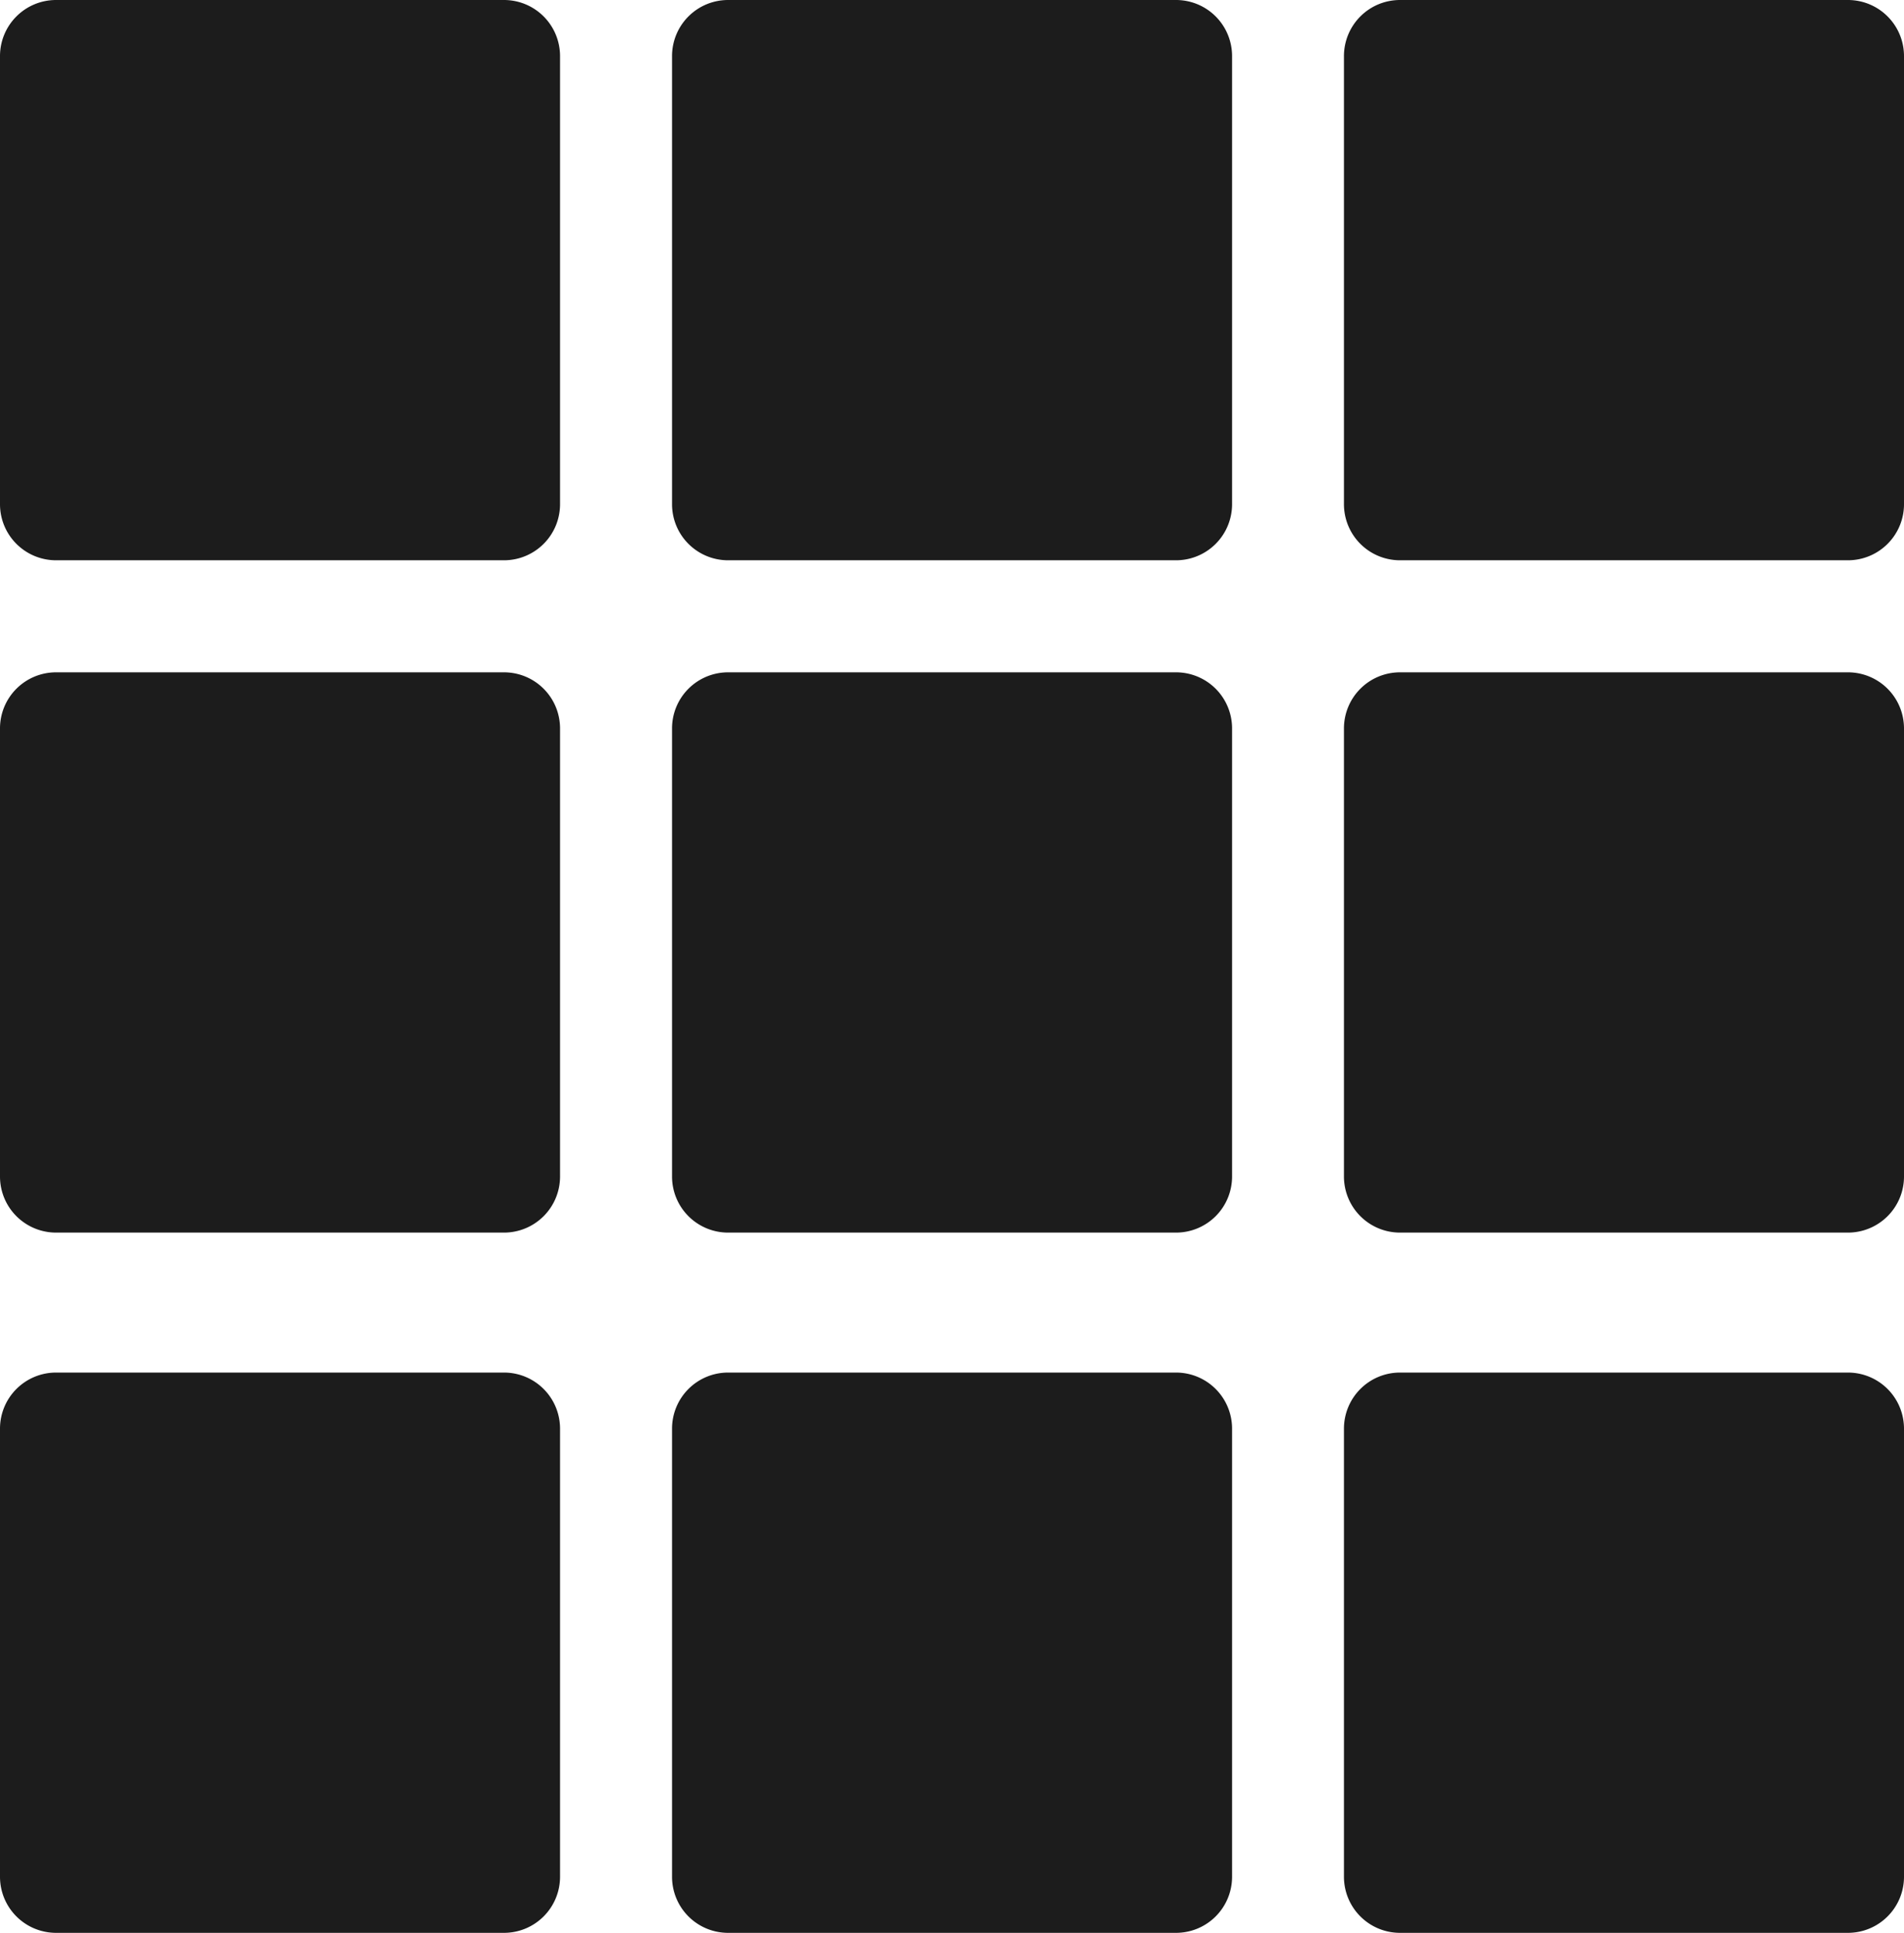 <svg id="menu_1_" data-name="menu (1)" xmlns="http://www.w3.org/2000/svg" width="16.577" height="16.821" viewBox="0 0 16.577 16.821">
  <g id="Group_238" data-name="Group 238">
    <g id="Group_237" data-name="Group 237">
      <path id="Path_377" data-name="Path 377" d="M7,0H3.1a.488.488,0,0,0-.488.488v3.9a.488.488,0,0,0,.488.488H7a.488.488,0,0,0,.488-.488V.488A.488.488,0,0,0,7,0Z" transform="translate(-2.612)" fill="#1c1c1c"/>
      <path id="Path_378" data-name="Path 378" d="M132.388,0h-3.9A.488.488,0,0,0,128,.488v3.9a.488.488,0,0,0,.488.488h3.9a.488.488,0,0,0,.488-.488V.488A.488.488,0,0,0,132.388,0Z" transform="translate(-122.149)" fill="#1c1c1c"/>
      <path id="Path_379" data-name="Path 379" d="M7,125.388H3.1a.488.488,0,0,0-.488.488v3.9a.488.488,0,0,0,.488.488H7a.488.488,0,0,0,.488-.488v-3.9A.488.488,0,0,0,7,125.388Z" transform="translate(-2.612 -119.537)" fill="#1c1c1c"/>
      <path id="Path_380" data-name="Path 380" d="M132.388,125.388h-3.9a.488.488,0,0,0-.488.488v3.9a.488.488,0,0,0,.488.488h3.9a.488.488,0,0,0,.488-.488v-3.9A.488.488,0,0,0,132.388,125.388Z" transform="translate(-122.149 -119.537)" fill="#1c1c1c"/>
      <path id="Path_381" data-name="Path 381" d="M257.776,0h-3.9a.488.488,0,0,0-.488.488v3.9a.488.488,0,0,0,.488.488h3.9a.488.488,0,0,0,.488-.488V.488A.488.488,0,0,0,257.776,0Z" transform="translate(-241.687)" fill="#1c1c1c"/>
      <path id="Path_382" data-name="Path 382" d="M257.776,125.388h-3.9a.488.488,0,0,0-.488.488v3.9a.488.488,0,0,0,.488.488h3.9a.488.488,0,0,0,.488-.488v-3.9A.488.488,0,0,0,257.776,125.388Z" transform="translate(-241.687 -119.537)" fill="#1c1c1c"/>
      <path id="Path_383" data-name="Path 383" d="M7,256H3.1a.488.488,0,0,0-.488.488v3.9a.488.488,0,0,0,.488.488H7a.488.488,0,0,0,.488-.488v-3.9A.488.488,0,0,0,7,256Z" transform="translate(-2.612 -244.055)" fill="#1c1c1c"/>
      <path id="Path_384" data-name="Path 384" d="M132.388,256h-3.9a.488.488,0,0,0-.488.488v3.9a.488.488,0,0,0,.488.488h3.9a.488.488,0,0,0,.488-.488v-3.9A.488.488,0,0,0,132.388,256Z" transform="translate(-122.149 -244.055)" fill="#1c1c1c"/>
      <path id="Path_385" data-name="Path 385" d="M257.776,256h-3.9a.488.488,0,0,0-.488.488v3.9a.488.488,0,0,0,.488.488h3.9a.488.488,0,0,0,.488-.488v-3.9A.488.488,0,0,0,257.776,256Z" transform="translate(-241.687 -244.055)" fill="#1c1c1c"/>
    </g>
  </g>
</svg>
